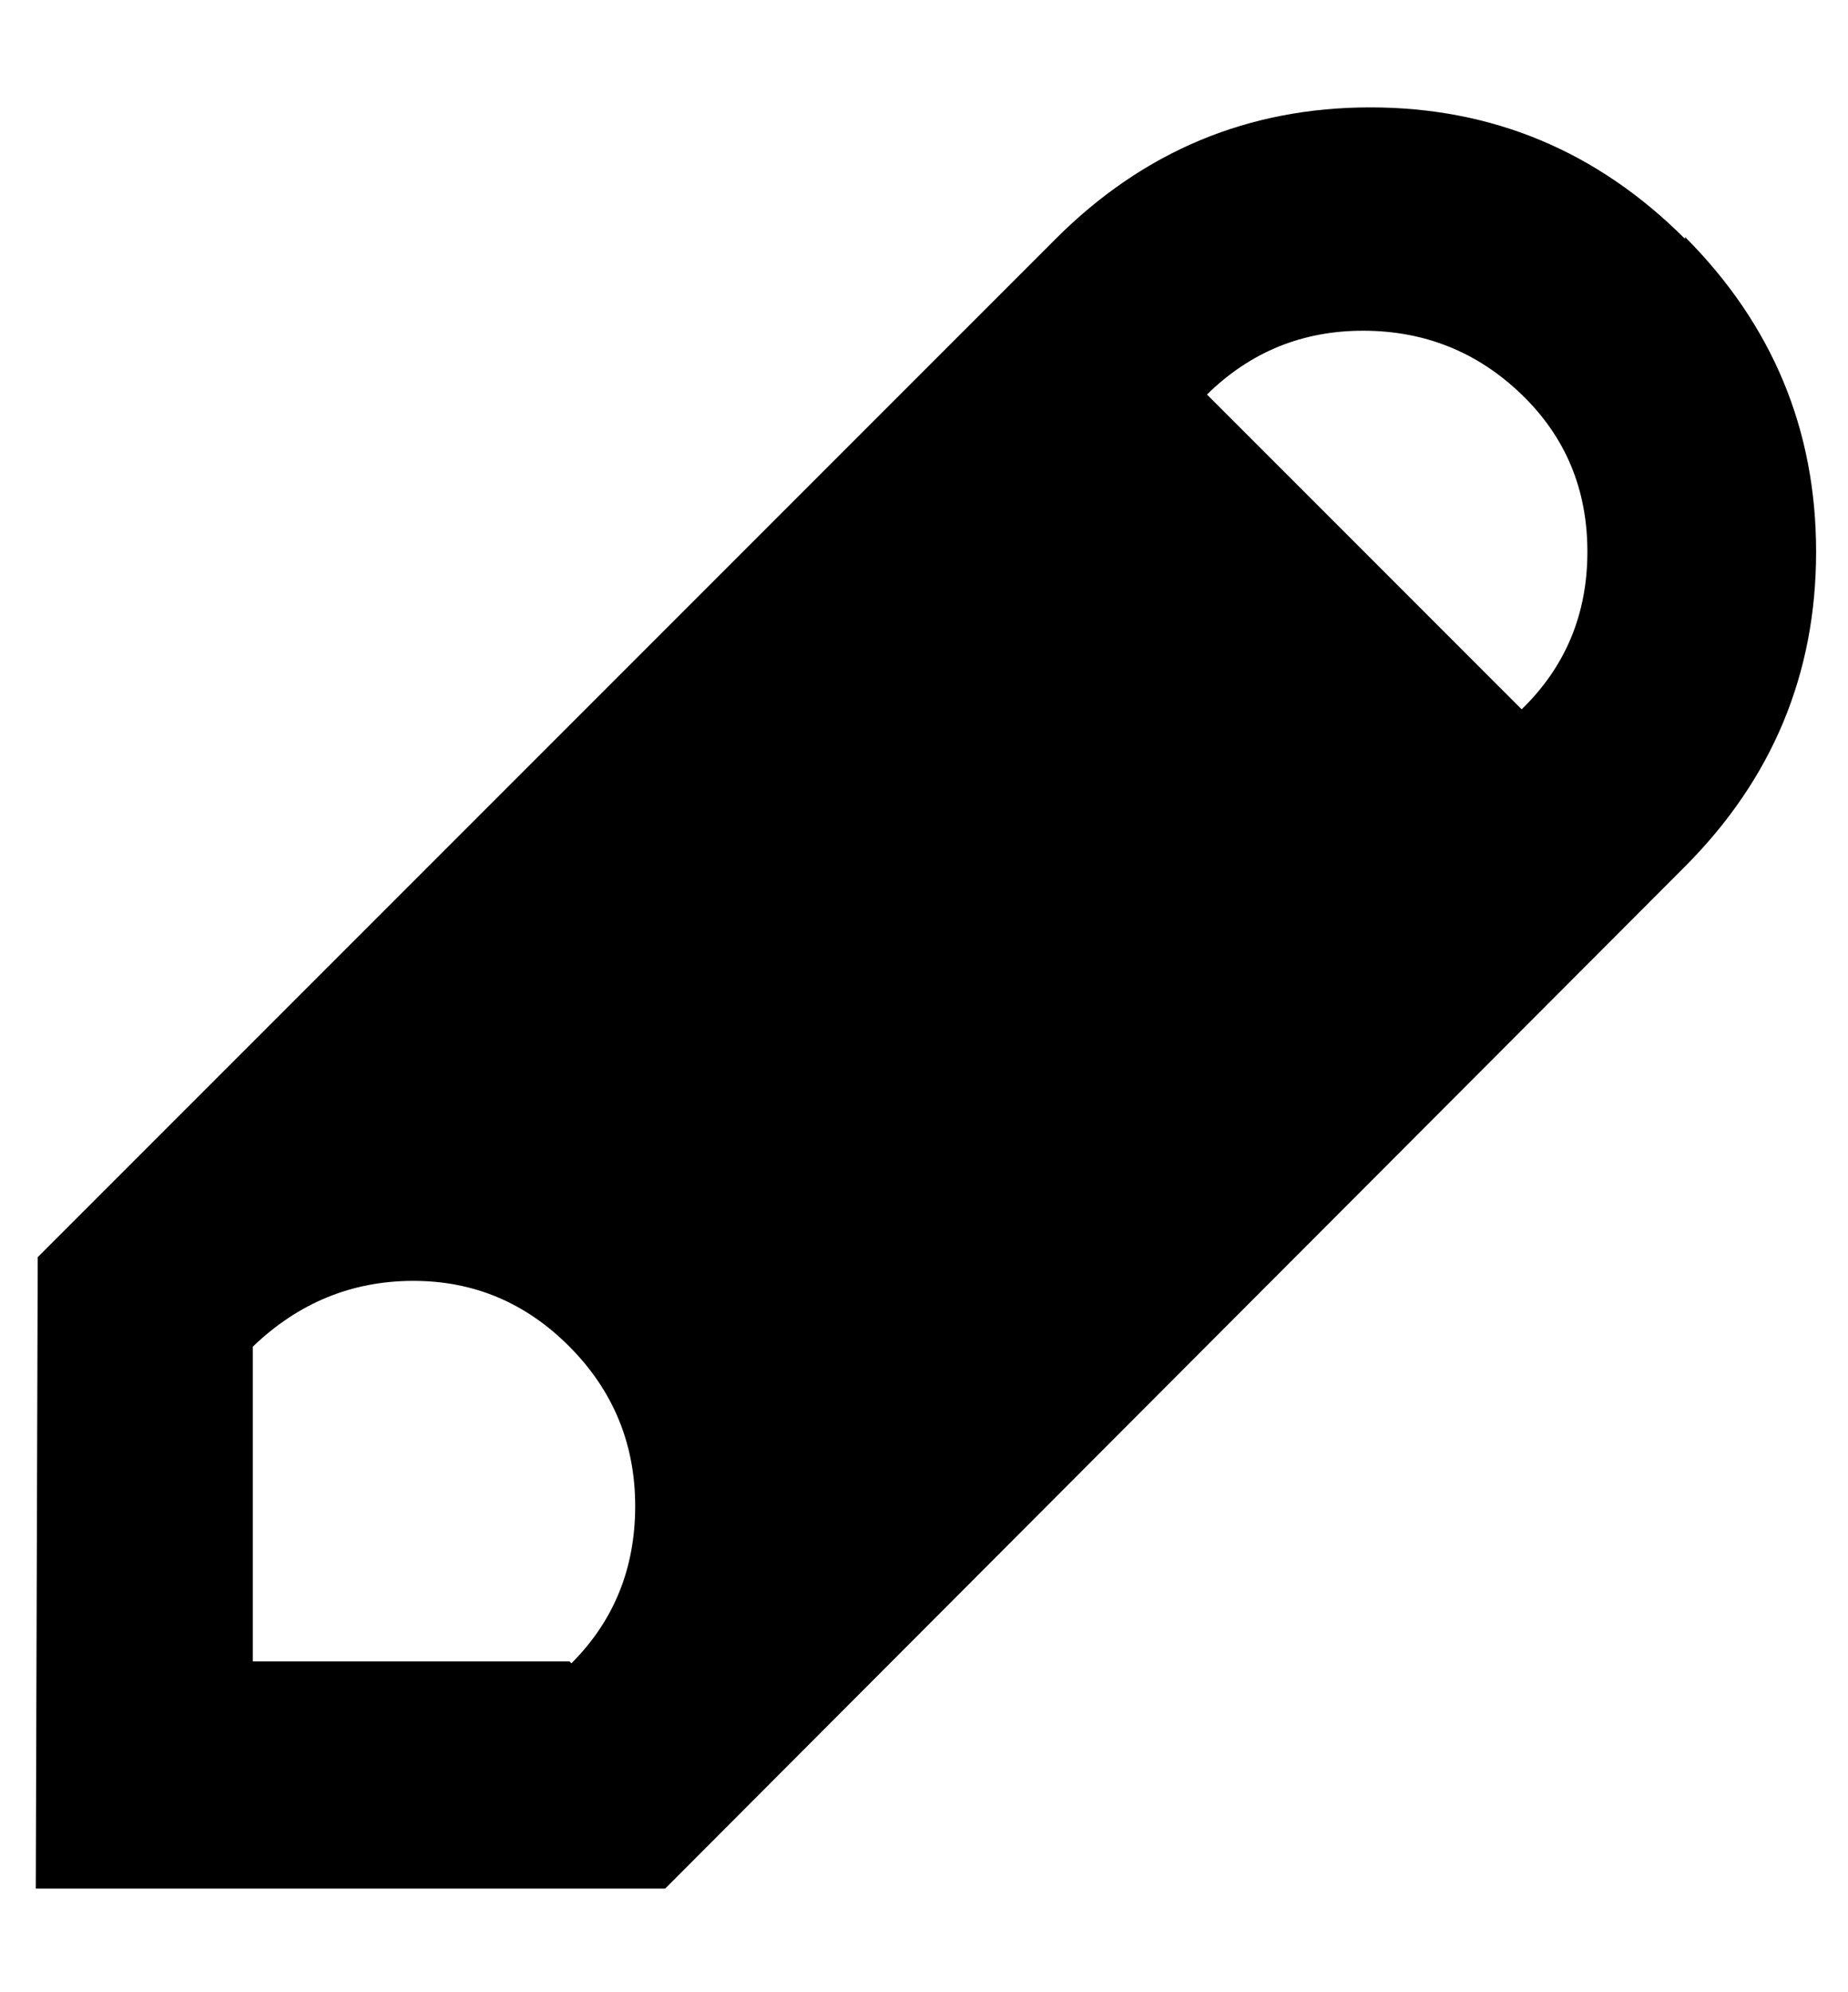 <svg height="512" width="475.1" xmlns="http://www.w3.org/2000/svg"><path d="m433.2 60.9q33.7 33.8 33.7 80.9t-33.7 80.9l-262.2 262.7h-161.8l0.5-162.3 261.7-261.7q33.8-33.8 80.9-33.8t80.9 33.8z m-286.3 366.6q16.4-16.4 16.4-40.4t-16.9-41-40.4-16.9-41 16.9v80.9h81.4z m244.3-245.2q16.9-16.4 16.9-40.5t-16.9-40.4-40.5-16.4-40.4 16.4z" /></svg>